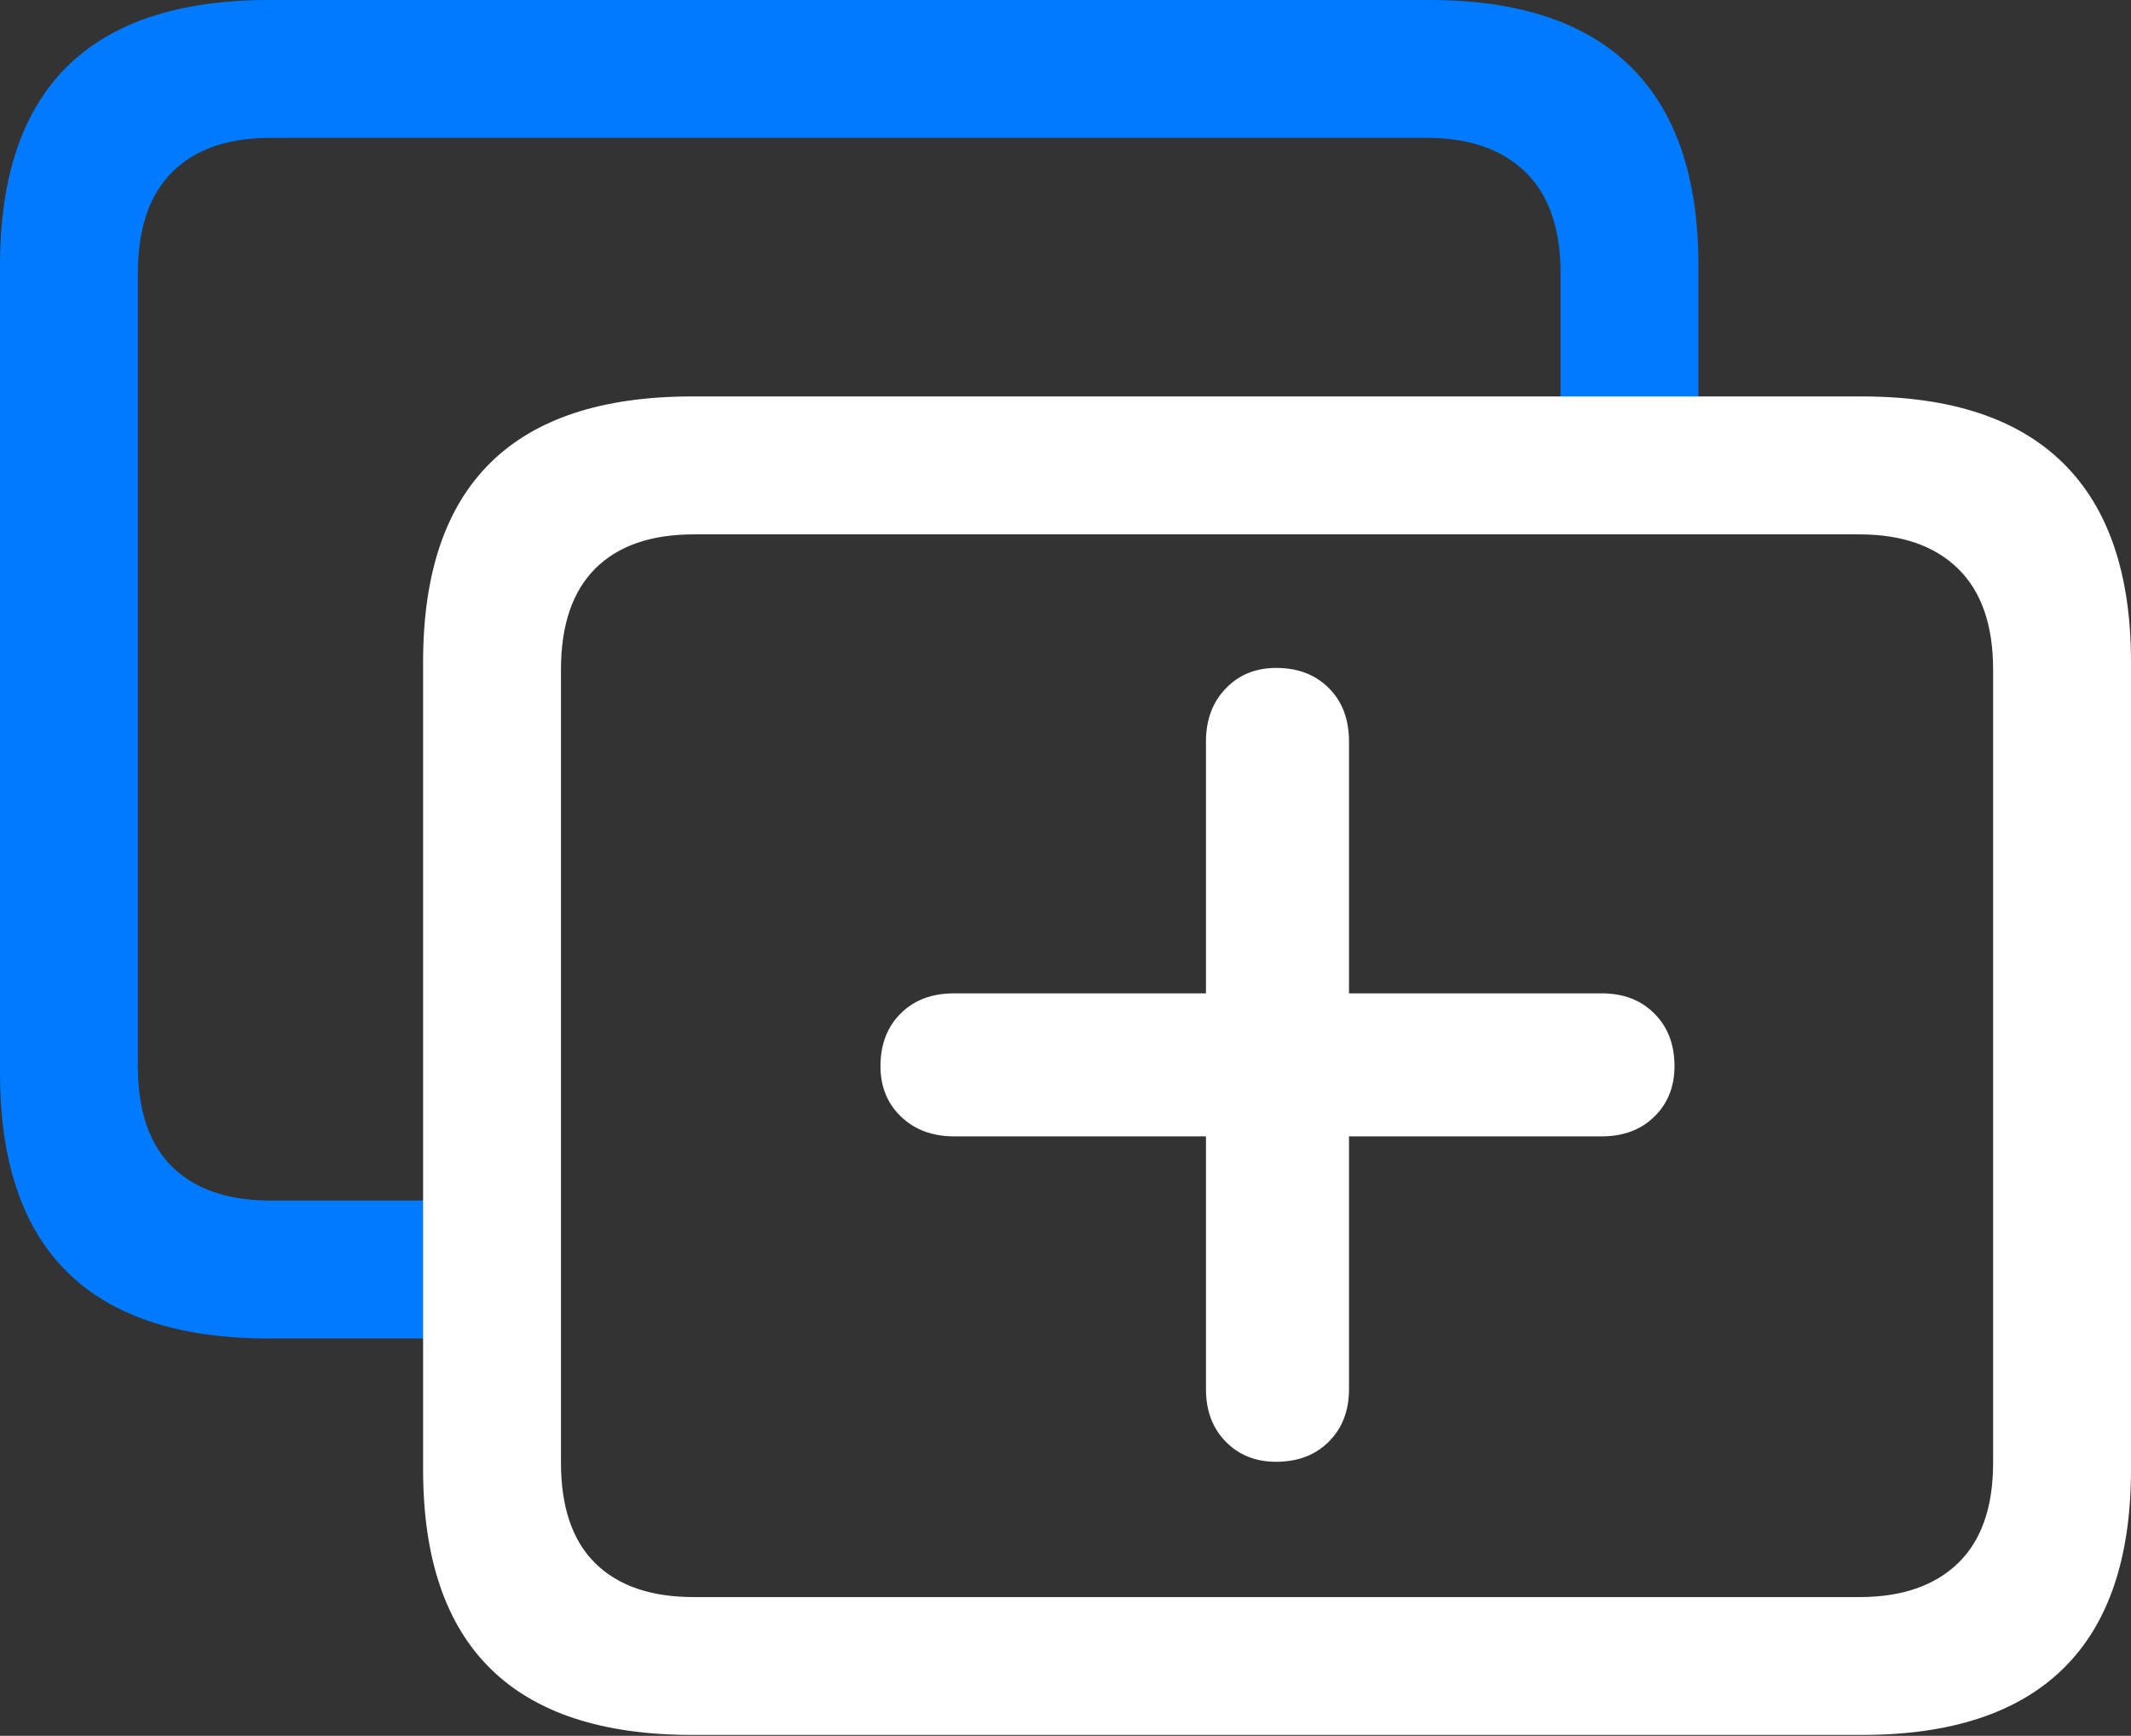<?xml version="1.0" encoding="UTF-8"?>
<!--Generator: Apple Native CoreSVG 175.5-->
<!DOCTYPE svg
PUBLIC "-//W3C//DTD SVG 1.1//EN"
       "http://www.w3.org/Graphics/SVG/1.1/DTD/svg11.dtd">
<svg version="1.1" xmlns="http://www.w3.org/2000/svg" xmlns:xlink="http://www.w3.org/1999/xlink" width="24.297" height="19.795">
 <rect width="100%" height="100%" fill="#333333" stroke="none"/>
 <g>
  <rect height="19.795" opacity="0" width="24.297" x="0" y="0"/>
  <path d="M3.066 15.264L5.488 15.264L5.488 13.691L3.086 13.691Q2.354 13.691 1.963 13.306Q1.572 12.92 1.572 12.158L1.572 3.115Q1.572 2.354 1.963 1.963Q2.354 1.572 3.086 1.572L16.27 1.572Q16.992 1.572 17.393 1.963Q17.793 2.354 17.793 3.115L17.793 5.156L19.365 5.156L19.365 3.027Q19.365 1.523 18.594 0.762Q17.822 0 16.299 0L3.066 0Q1.533 0 0.767 0.757Q0 1.514 0 3.027L0 12.236Q0 13.75 0.767 14.507Q1.533 15.264 3.066 15.264Z" fill="#007aff"/>
  <path d="M7.891 19.785L21.23 19.785Q22.754 19.785 23.525 19.028Q24.297 18.271 24.297 16.758L24.297 7.549Q24.297 6.045 23.525 5.283Q22.754 4.521 21.23 4.521L7.891 4.521Q6.357 4.521 5.591 5.278Q4.824 6.035 4.824 7.549L4.824 16.758Q4.824 18.271 5.591 19.028Q6.357 19.785 7.891 19.785ZM7.91 18.213Q7.178 18.213 6.787 17.827Q6.396 17.441 6.396 16.68L6.396 7.637Q6.396 6.875 6.787 6.484Q7.178 6.094 7.91 6.094L21.201 6.094Q21.924 6.094 22.324 6.484Q22.725 6.875 22.725 7.637L22.725 16.68Q22.725 17.441 22.324 17.827Q21.924 18.213 21.201 18.213ZM10.039 12.158Q10.039 12.51 10.273 12.734Q10.508 12.959 10.879 12.959L13.75 12.959L13.75 15.84Q13.75 16.211 13.975 16.44Q14.199 16.67 14.551 16.67Q14.922 16.67 15.151 16.44Q15.381 16.211 15.381 15.84L15.381 12.959L18.262 12.959Q18.633 12.959 18.862 12.734Q19.092 12.51 19.092 12.158Q19.092 11.787 18.862 11.558Q18.633 11.328 18.262 11.328L15.381 11.328L15.381 8.457Q15.381 8.076 15.151 7.847Q14.922 7.617 14.551 7.617Q14.199 7.617 13.975 7.852Q13.75 8.086 13.75 8.457L13.75 11.328L10.879 11.328Q10.498 11.328 10.269 11.558Q10.039 11.787 10.039 12.158Z" fill="#ffffff"/>
 </g>
</svg>
